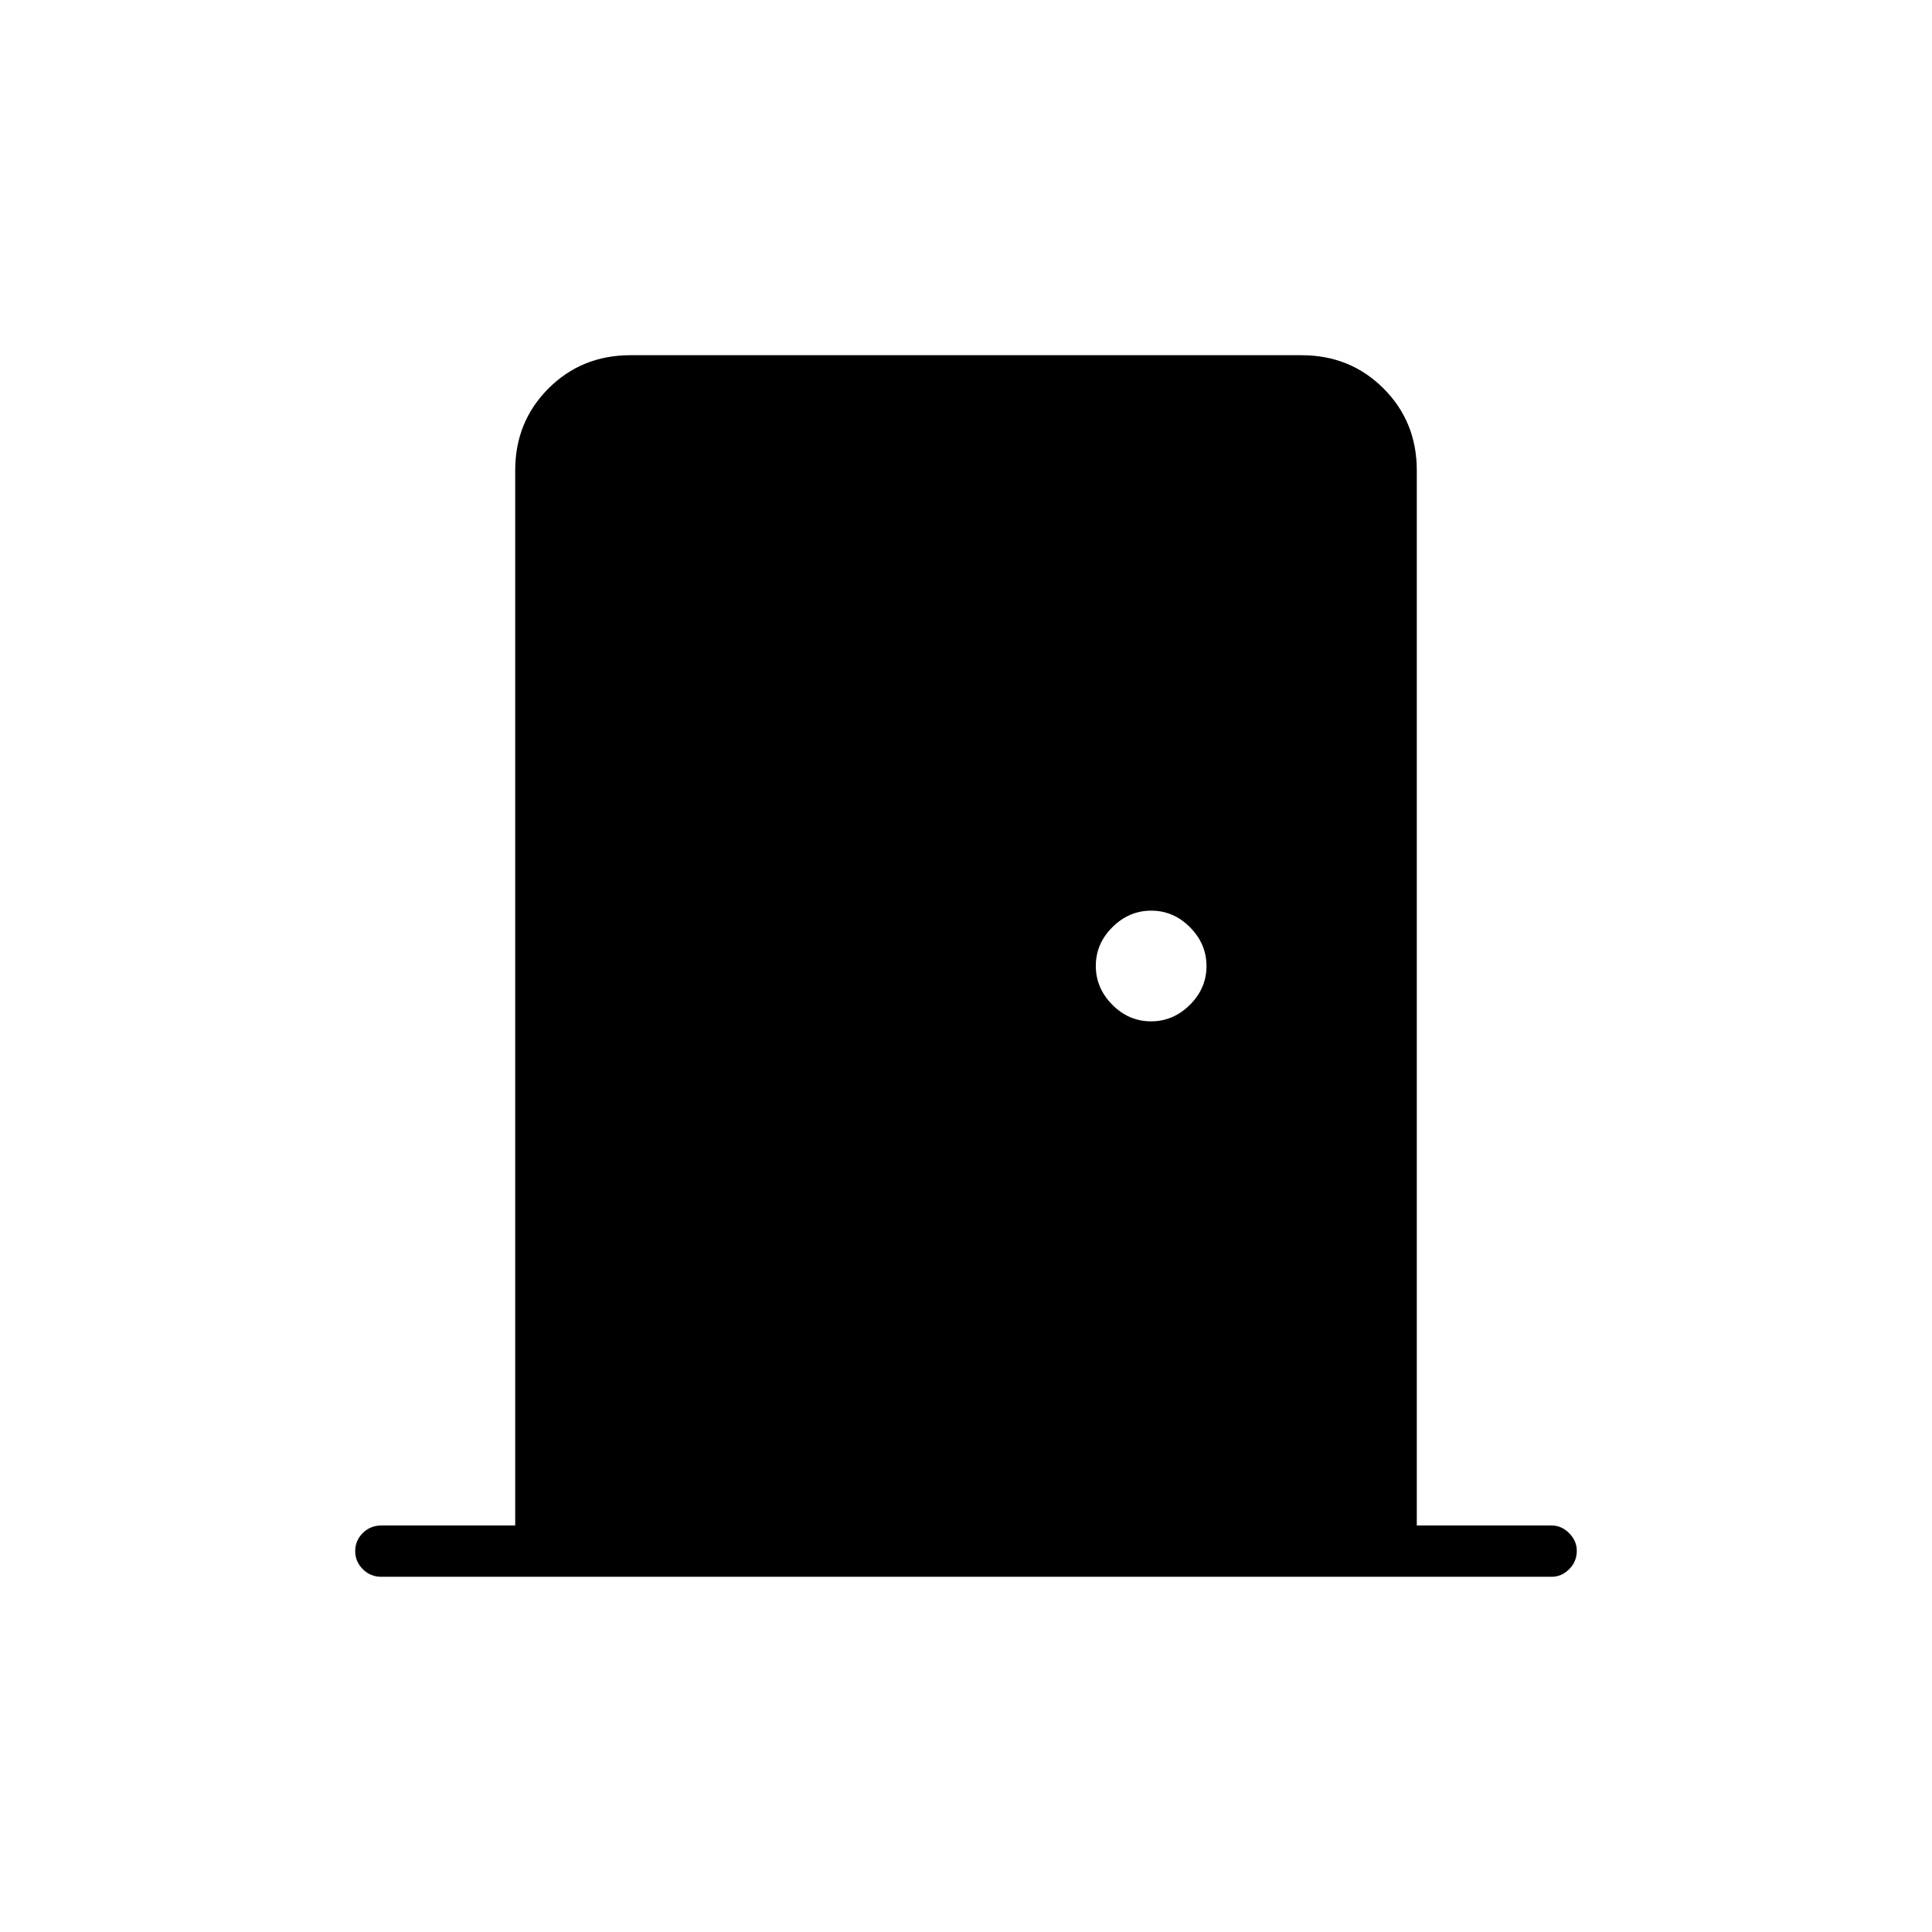 <svg xmlns="http://www.w3.org/2000/svg" height="24" viewBox="0 -960 960 960" width="24"><path d="M189.5-176.5q-5.45 0-9.23-3.79-3.77-3.78-3.77-9 0-5.21 3.77-8.96 3.78-3.75 9.23-3.75H256v-524.25q0-24.19 16.53-40.72 16.53-16.53 40.75-16.53h333.44q24.22 0 40.75 16.53T704-726.25V-202h67q4.88 0 8.69 3.82 3.81 3.83 3.81 8.72 0 5.46-3.81 9.21-3.81 3.75-8.69 3.75H189.5Zm382.45-276q11.05 0 19.3-8.2 8.25-8.19 8.25-19.25 0-11.05-8.2-19.3-8.19-8.25-19.25-8.25-11.05 0-19.3 8.2-8.25 8.19-8.25 19.25 0 11.05 8.2 19.3 8.19 8.25 19.25 8.25Z"/></svg>